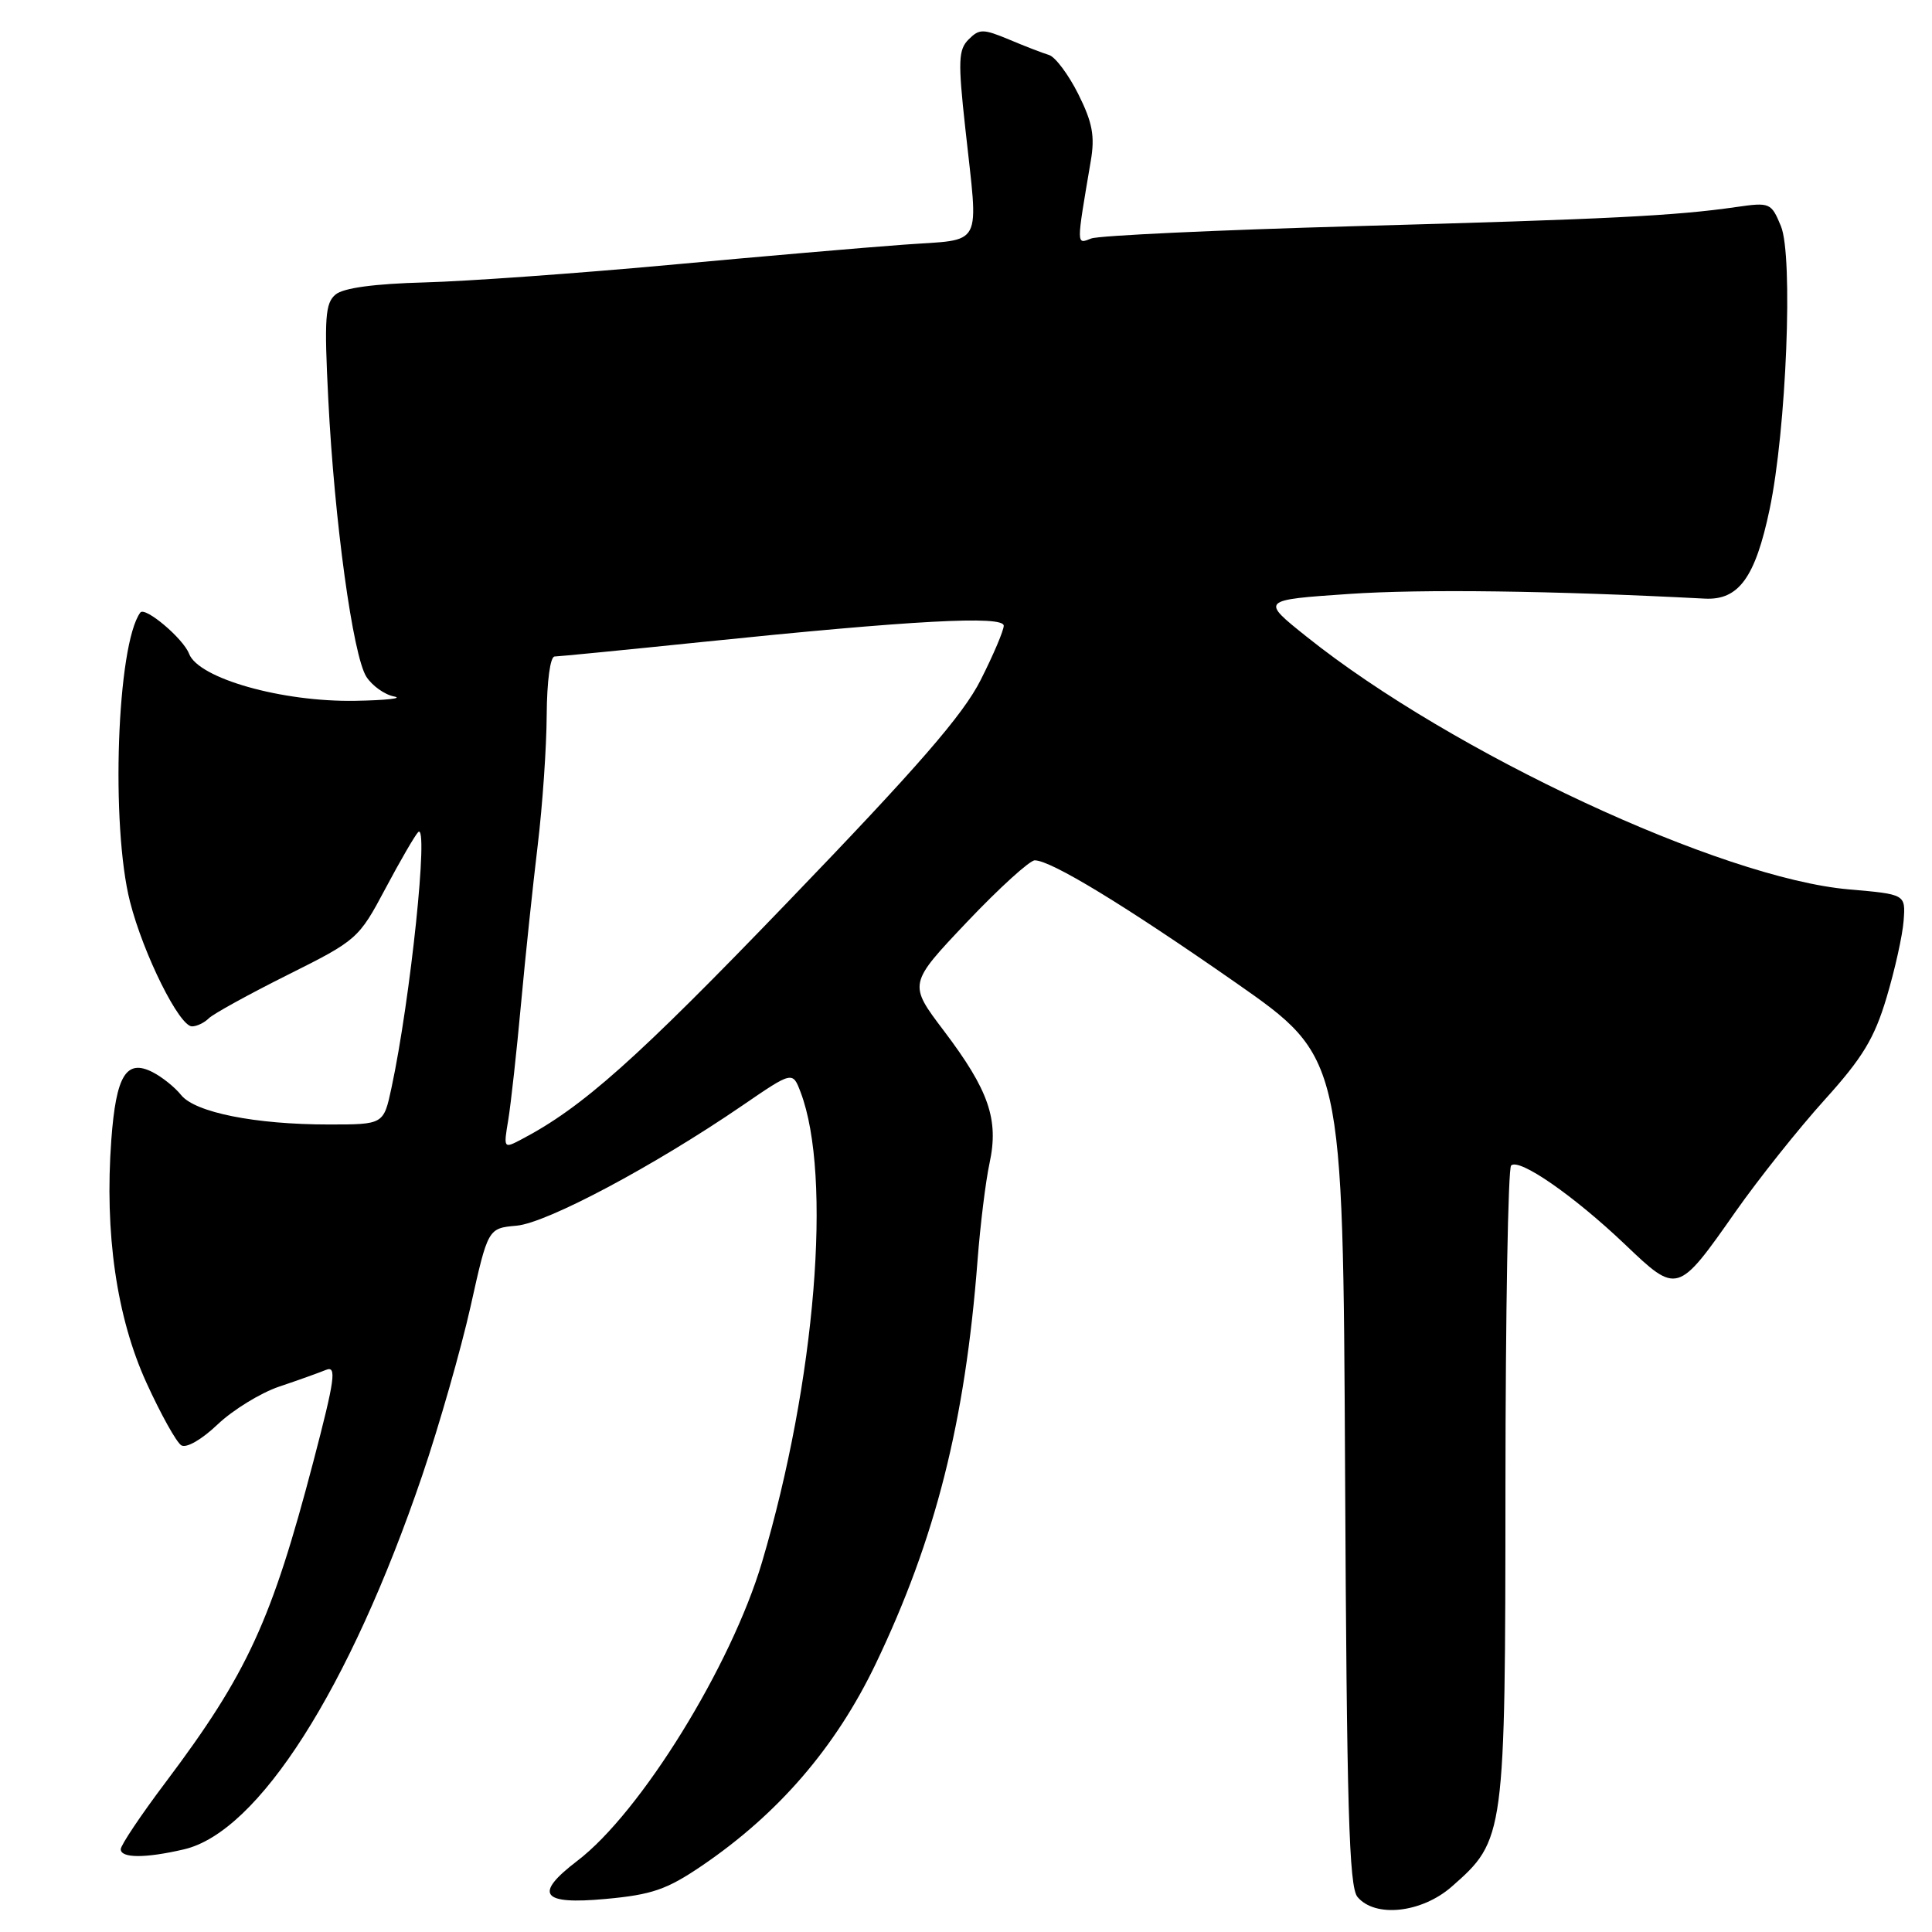<?xml version="1.0" encoding="UTF-8" standalone="no"?>
<!DOCTYPE svg PUBLIC "-//W3C//DTD SVG 1.1//EN" "http://www.w3.org/Graphics/SVG/1.1/DTD/svg11.dtd" >
<svg xmlns="http://www.w3.org/2000/svg" xmlns:xlink="http://www.w3.org/1999/xlink" version="1.1" viewBox="0 0 256 256">
 <g >
 <path fill="currentColor"
d=" M 192.36 249.99 C 199.41 243.80 199.46 243.41 199.48 196.83 C 199.49 173.92 199.83 154.84 200.23 154.44 C 201.27 153.40 208.52 158.42 215.31 164.88 C 222.27 171.52 222.28 171.52 230.00 160.51 C 233.03 156.20 238.31 149.57 241.74 145.77 C 246.81 140.16 248.36 137.60 249.98 132.18 C 251.08 128.51 252.10 123.92 252.24 122.00 C 252.50 118.50 252.50 118.50 245.00 117.85 C 228.10 116.39 192.39 99.76 173.14 84.37 C 167.04 79.50 167.04 79.50 178.77 78.70 C 188.44 78.04 205.68 78.27 225.88 79.32 C 230.38 79.56 232.58 76.54 234.48 67.50 C 236.70 56.99 237.63 33.92 235.98 29.96 C 234.70 26.87 234.53 26.79 230.08 27.43 C 222.00 28.60 213.20 29.04 179.48 29.97 C 161.31 30.48 145.62 31.21 144.60 31.60 C 142.60 32.37 142.60 32.74 144.53 21.35 C 145.10 18.03 144.76 16.24 142.88 12.47 C 141.58 9.88 139.84 7.55 139.01 7.29 C 138.18 7.04 135.79 6.12 133.71 5.24 C 130.27 3.81 129.77 3.80 128.35 5.22 C 126.99 6.58 126.93 8.08 127.90 16.93 C 129.66 33.19 130.48 31.63 119.75 32.42 C 114.66 32.79 100.60 34.00 88.50 35.12 C 76.40 36.23 61.90 37.27 56.29 37.42 C 49.61 37.60 45.52 38.15 44.47 39.02 C 43.09 40.17 42.95 42.10 43.50 52.93 C 44.31 69.06 46.76 86.89 48.55 89.68 C 49.32 90.87 50.97 92.05 52.23 92.29 C 53.48 92.53 51.17 92.79 47.11 92.86 C 37.41 93.04 26.29 89.90 25.05 86.62 C 24.28 84.60 19.20 80.32 18.59 81.17 C 15.49 85.41 14.65 109.37 17.23 119.50 C 19.01 126.46 23.76 136.00 25.44 136.00 C 26.08 136.00 27.08 135.52 27.67 134.93 C 28.25 134.35 32.95 131.76 38.11 129.18 C 47.32 124.58 47.54 124.38 51.06 117.76 C 53.03 114.05 54.99 110.68 55.41 110.26 C 56.85 108.83 54.39 132.42 51.87 144.16 C 50.83 149.00 50.83 149.00 43.55 149.00 C 33.84 149.00 25.85 147.41 24.00 145.10 C 23.18 144.07 21.48 142.71 20.23 142.07 C 16.73 140.28 15.38 142.48 14.75 151.03 C 13.84 163.41 15.45 174.54 19.40 183.21 C 21.30 187.38 23.38 191.12 24.02 191.51 C 24.69 191.93 26.73 190.75 28.84 188.74 C 30.85 186.83 34.52 184.57 37.00 183.73 C 39.48 182.90 42.26 181.90 43.19 181.52 C 44.63 180.93 44.40 182.67 41.52 193.67 C 35.99 214.76 32.78 221.75 21.97 236.13 C 18.68 240.49 16.00 244.50 16.00 245.03 C 16.00 246.23 19.27 246.24 24.37 245.05 C 34.22 242.77 46.32 223.79 55.95 195.50 C 58.19 188.90 61.07 178.83 62.35 173.13 C 64.66 162.75 64.66 162.75 68.45 162.41 C 72.47 162.05 86.64 154.51 98.32 146.52 C 105.02 141.93 105.02 141.93 106.08 144.71 C 110.30 155.80 108.07 183.04 100.97 207.00 C 96.90 220.73 84.89 240.17 76.51 246.56 C 70.68 251.01 71.71 252.41 80.25 251.62 C 86.38 251.06 88.35 250.38 92.99 247.23 C 103.16 240.32 110.73 231.52 116.02 220.50 C 123.97 203.91 127.89 188.39 129.53 167.00 C 129.89 162.32 130.60 156.53 131.12 154.12 C 132.37 148.34 131.03 144.47 125.07 136.59 C 120.36 130.37 120.36 130.37 128.12 122.18 C 132.39 117.68 136.44 114.00 137.11 114.00 C 139.26 114.00 149.06 119.97 163.73 130.20 C 177.95 140.13 177.95 140.13 178.23 194.91 C 178.45 239.57 178.75 250.00 179.87 251.35 C 182.20 254.15 188.38 253.48 192.36 249.99 Z  M 67.35 148.37 C 67.70 146.24 68.46 139.32 69.04 133.00 C 69.62 126.67 70.62 117.22 71.25 112.00 C 71.88 106.78 72.42 99.01 72.44 94.75 C 72.47 90.25 72.91 86.99 73.49 86.99 C 74.05 86.98 82.83 86.12 93.00 85.07 C 120.93 82.19 133.00 81.54 133.00 82.91 C 133.00 83.54 131.63 86.77 129.95 90.09 C 127.62 94.72 121.65 101.59 104.40 119.50 C 84.31 140.38 77.15 146.75 69.10 150.97 C 66.73 152.22 66.71 152.19 67.35 148.37 Z "/>
</g>
</svg>